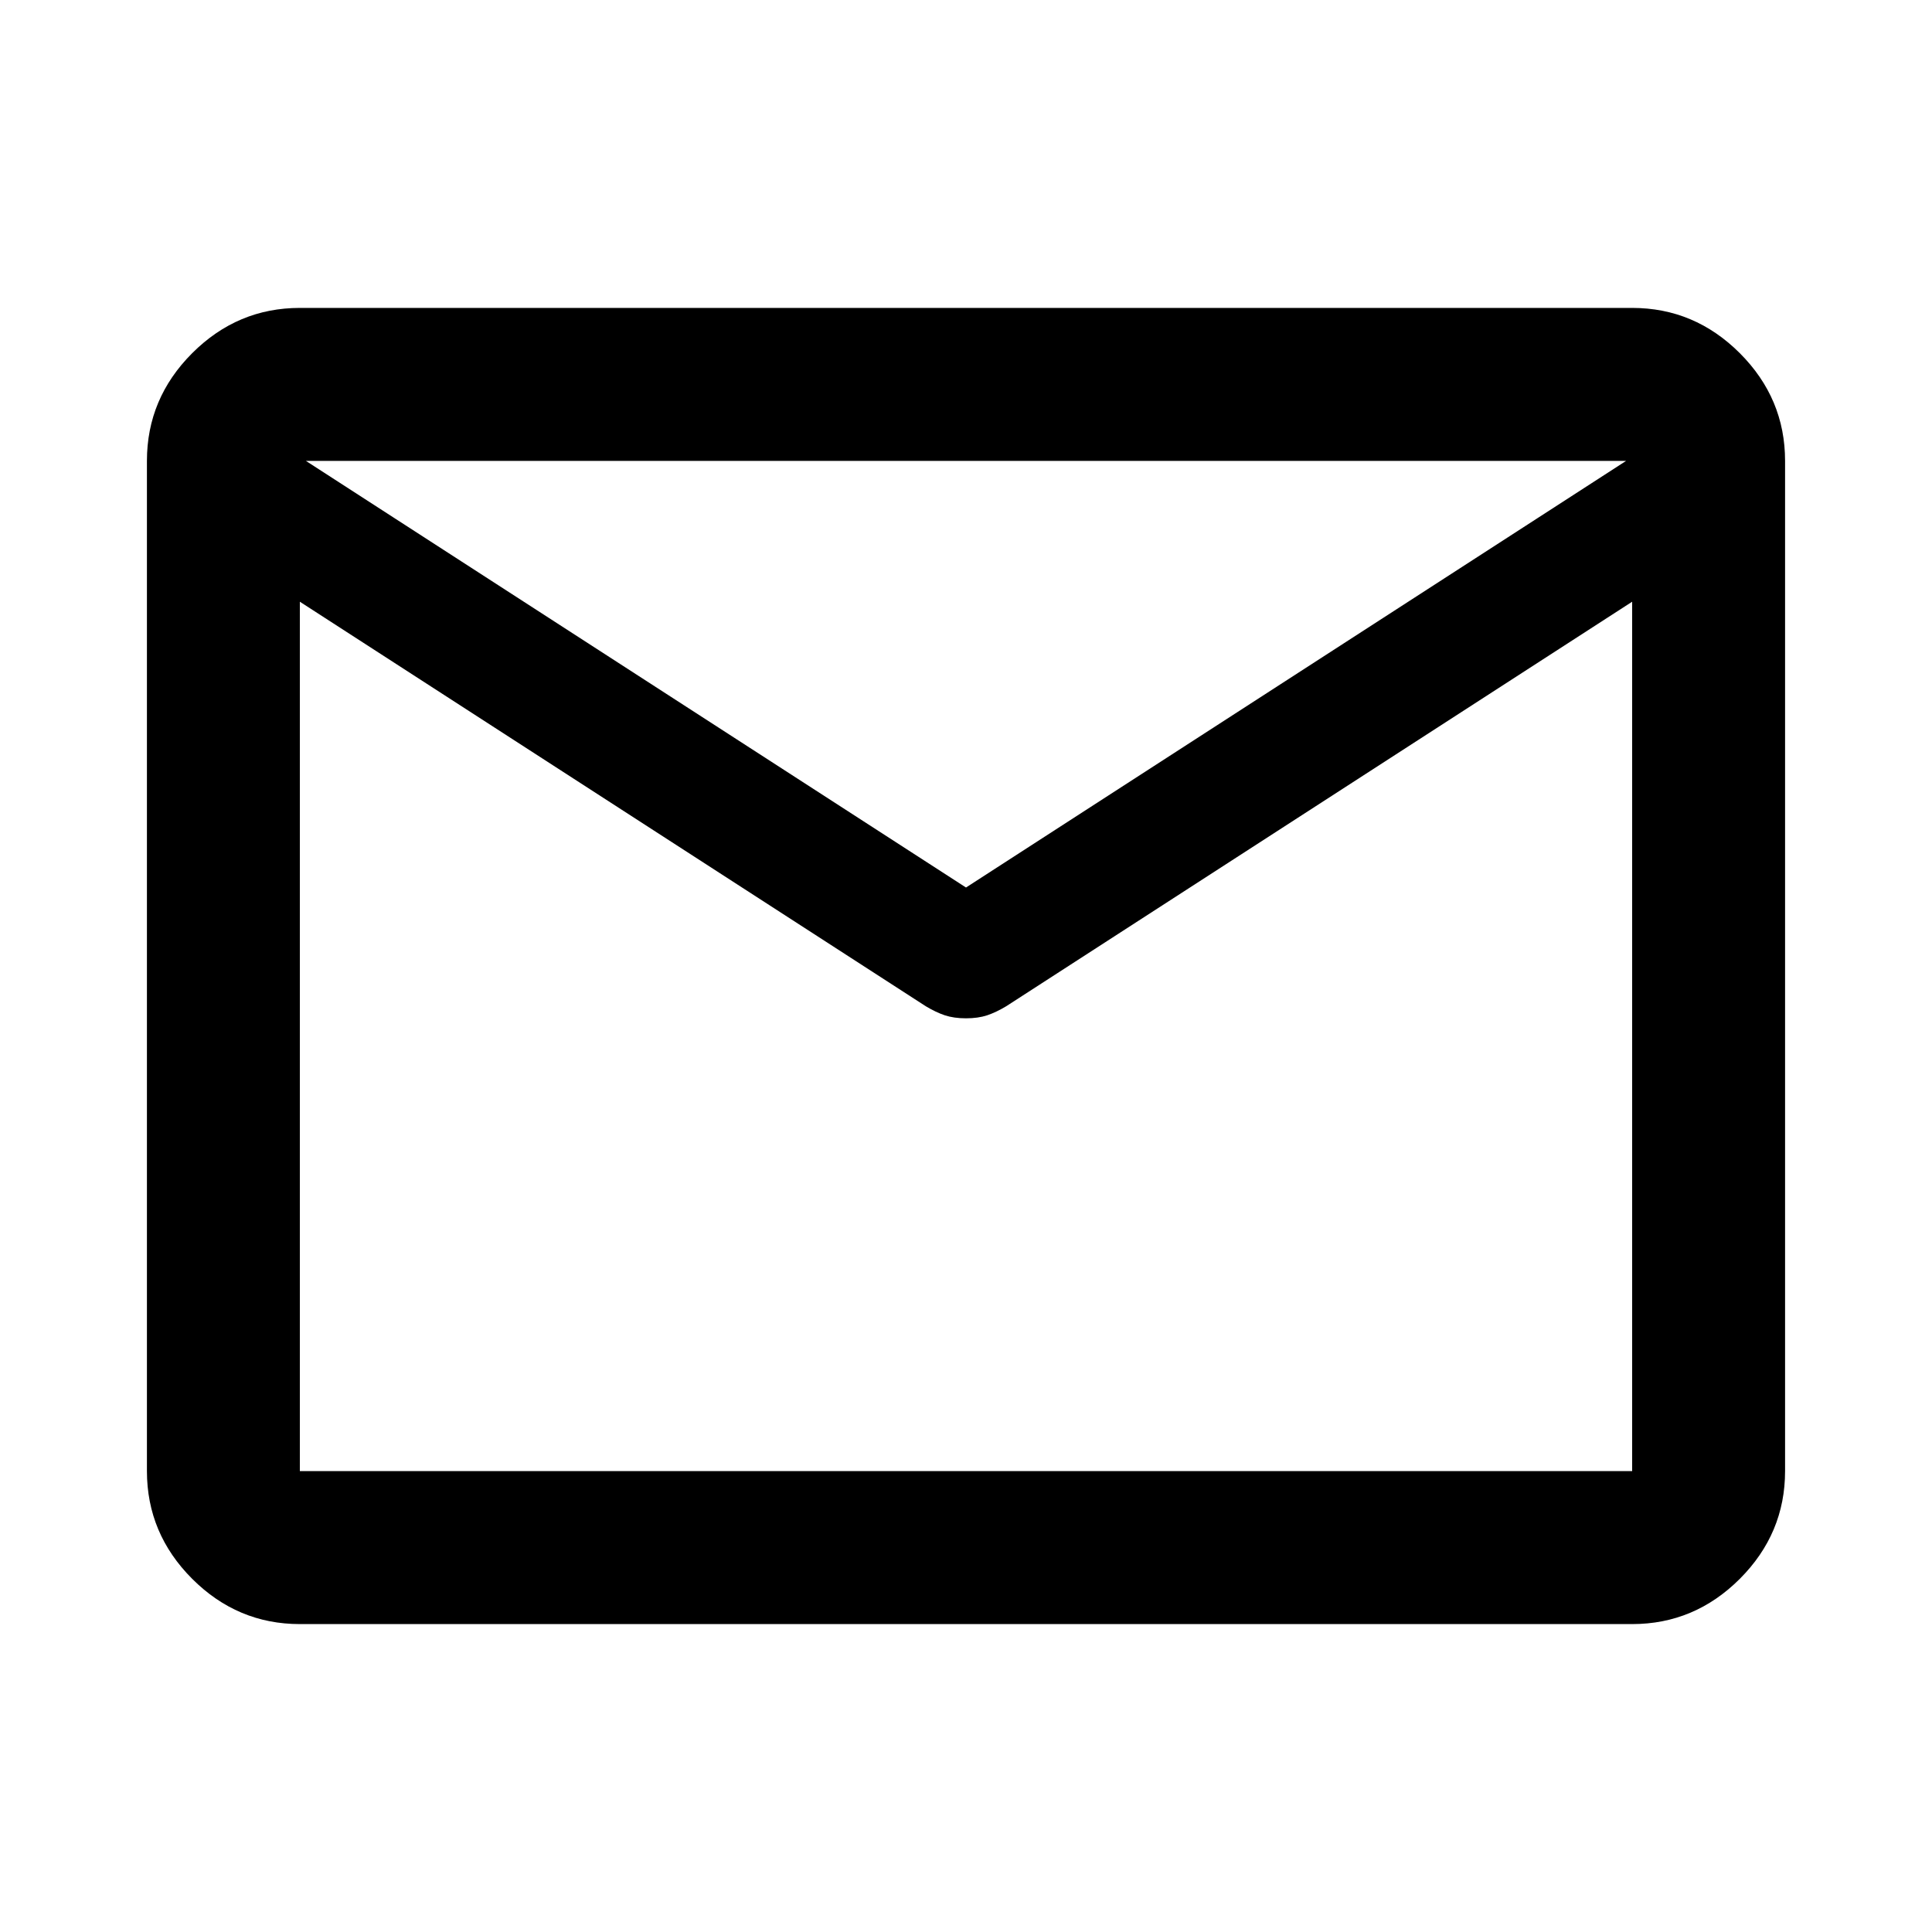 <svg xmlns="http://www.w3.org/2000/svg" height="40" width="40"><path d="M6.208 33.625q-1.291 0-2.229-.937-.937-.938-.937-2.23V9.542q0-1.292.937-2.23.938-.937 2.229-.937h27.584q1.291 0 2.229.937.937.938.937 2.23v20.916q0 1.292-.937 2.23-.938.937-2.229.937Zm27.584-21.167-12.959 8.375q-.208.125-.395.188-.188.062-.438.062t-.438-.062q-.187-.063-.395-.188L6.208 12.458v18h27.584ZM20 18.375l13.667-8.833H6.333ZM6.208 12.458v.334V10.729v.021-1.208 1.208-.042 2.084-.334 18Z"/></svg>
